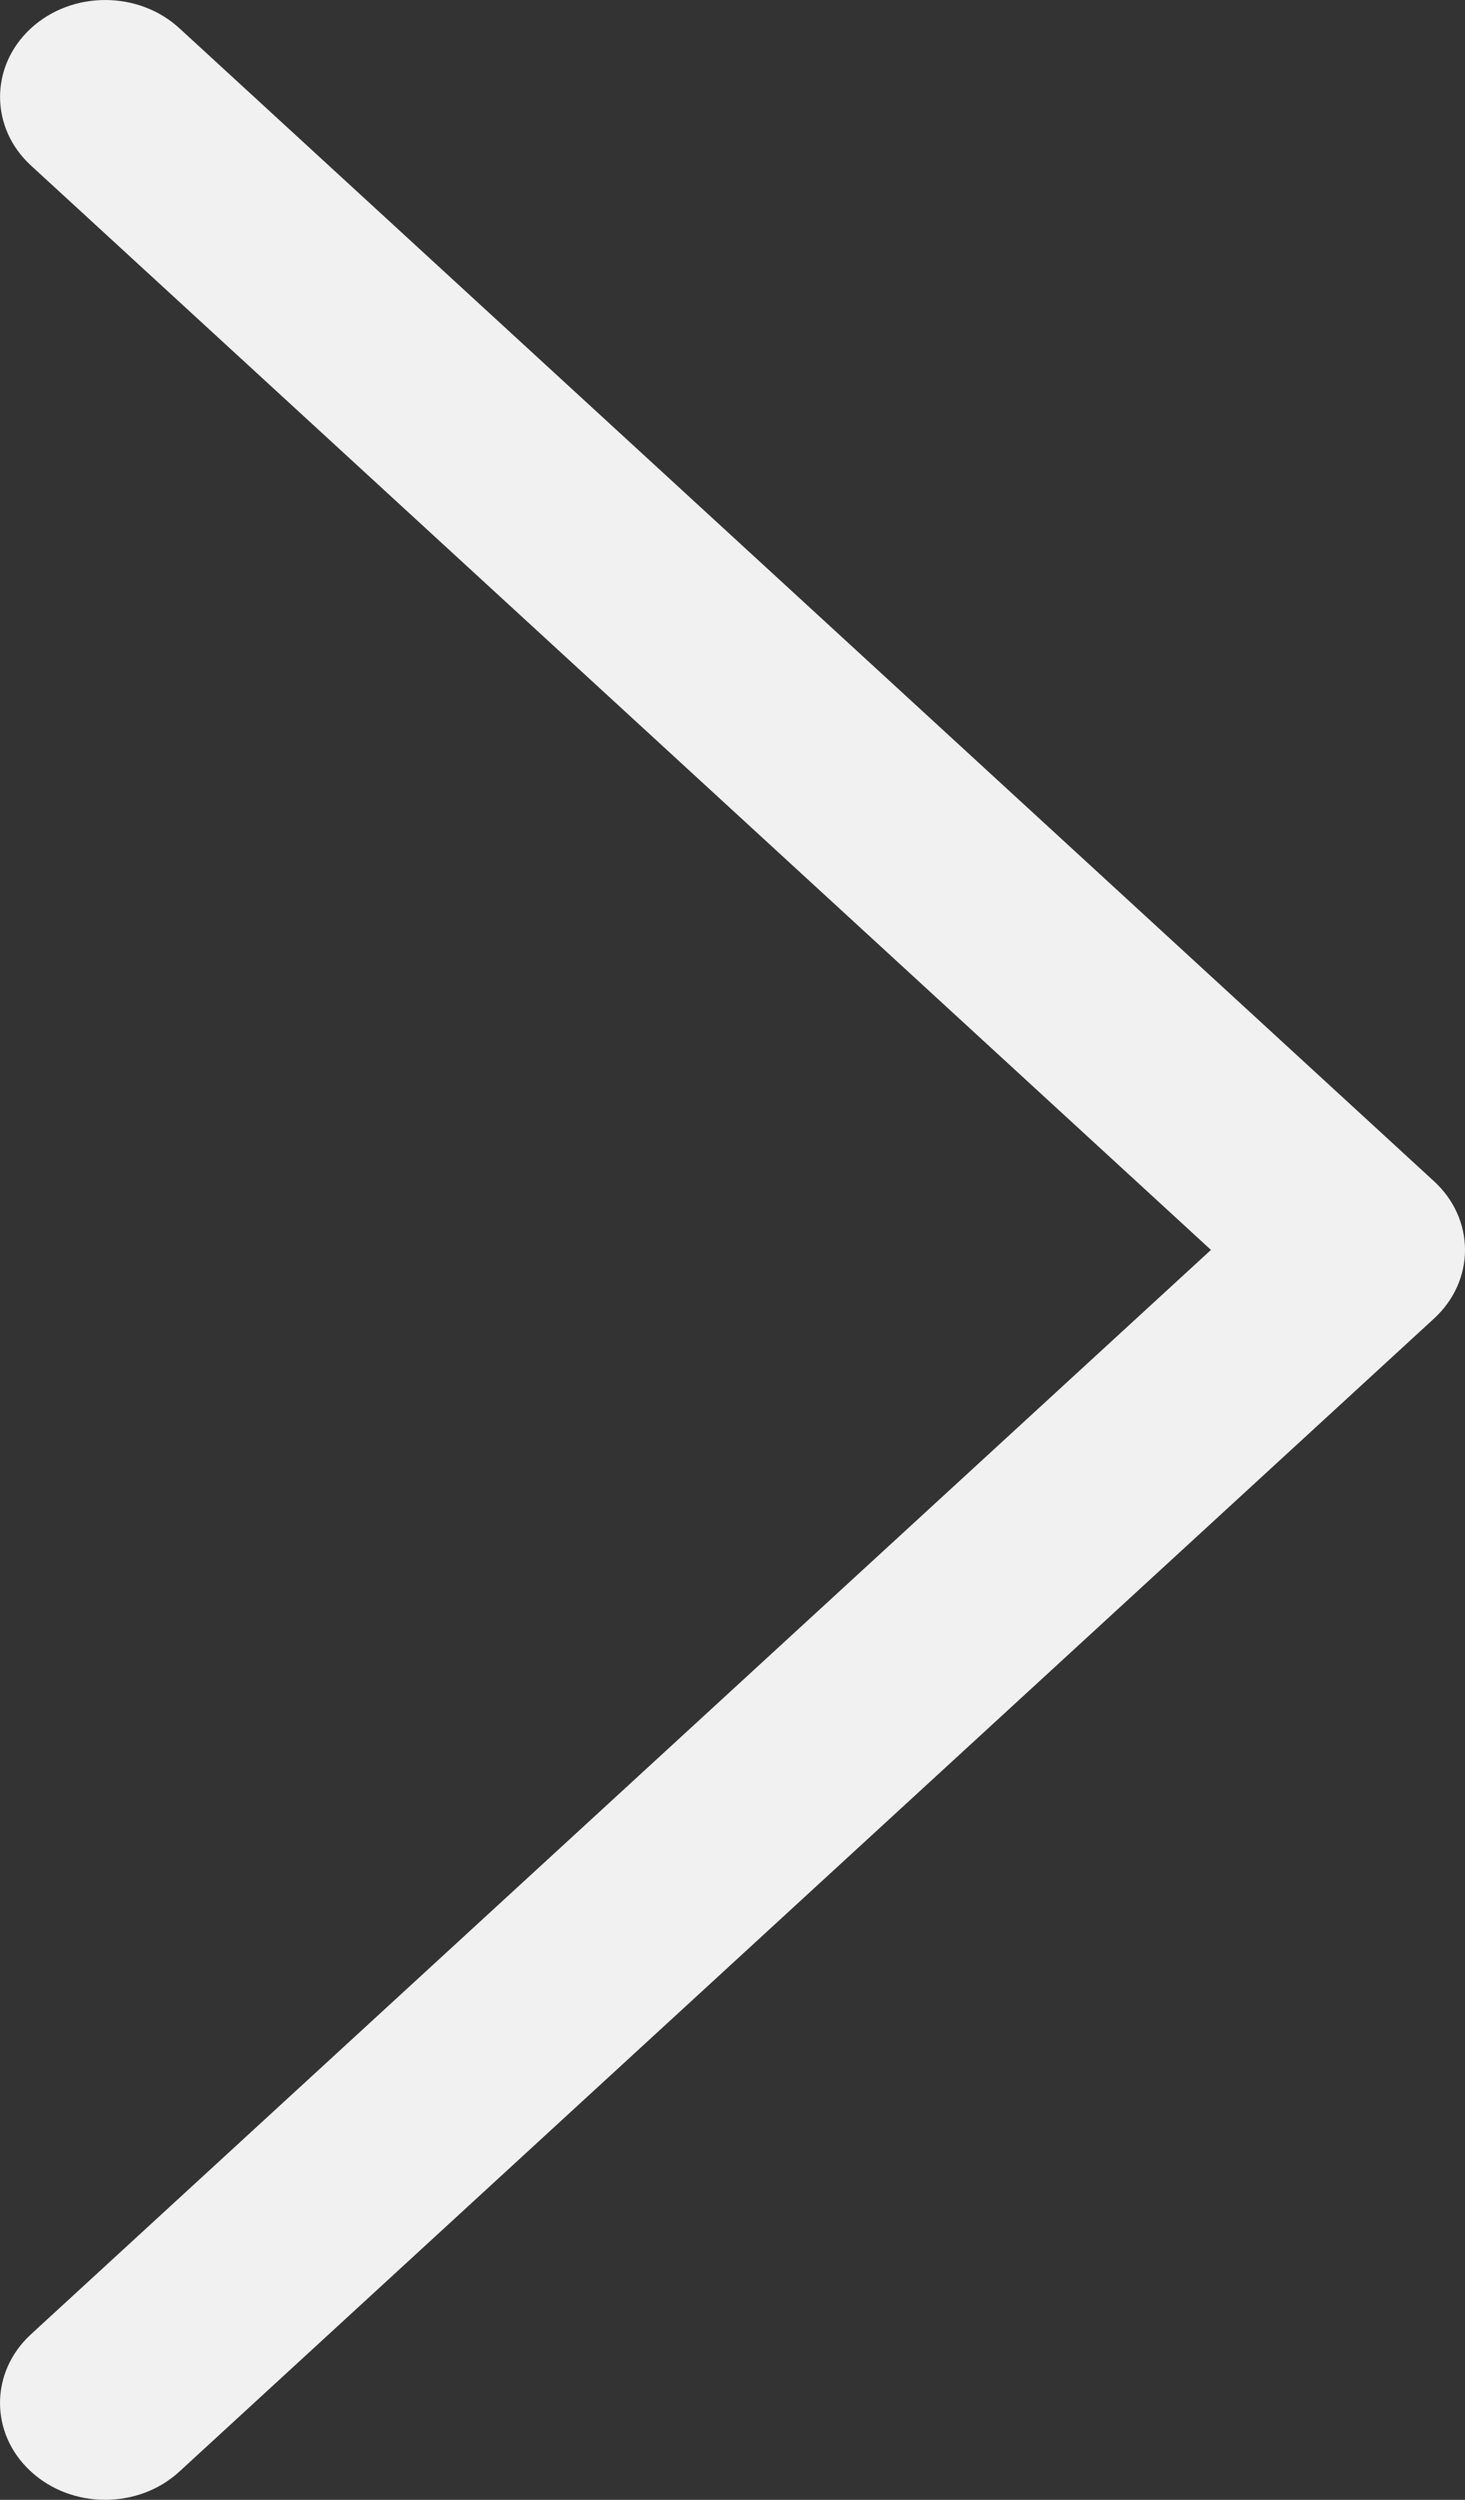 <svg width="17" height="29" viewBox="0 0 17 29" fill="none" xmlns="http://www.w3.org/2000/svg">
<rect x="0" y="0" width="17" height="29" fill="#333333" stroke="none"/>
<path d="M16.641 13.704L2.082 0.328C1.605 -0.11 0.833 -0.109 0.357 0.33C-0.119 0.77 -0.118 1.482 0.359 1.92L14.052 14.5L0.359 27.08C-0.118 27.518 -0.12 28.23 0.356 28.669C0.595 28.89 0.908 29 1.22 29C1.532 29 1.844 28.891 2.082 28.672L16.641 15.296C16.871 15.085 17 14.799 17 14.5C17 14.201 16.871 13.915 16.641 13.704Z" fill="#F1F1F1"/>
</svg>
